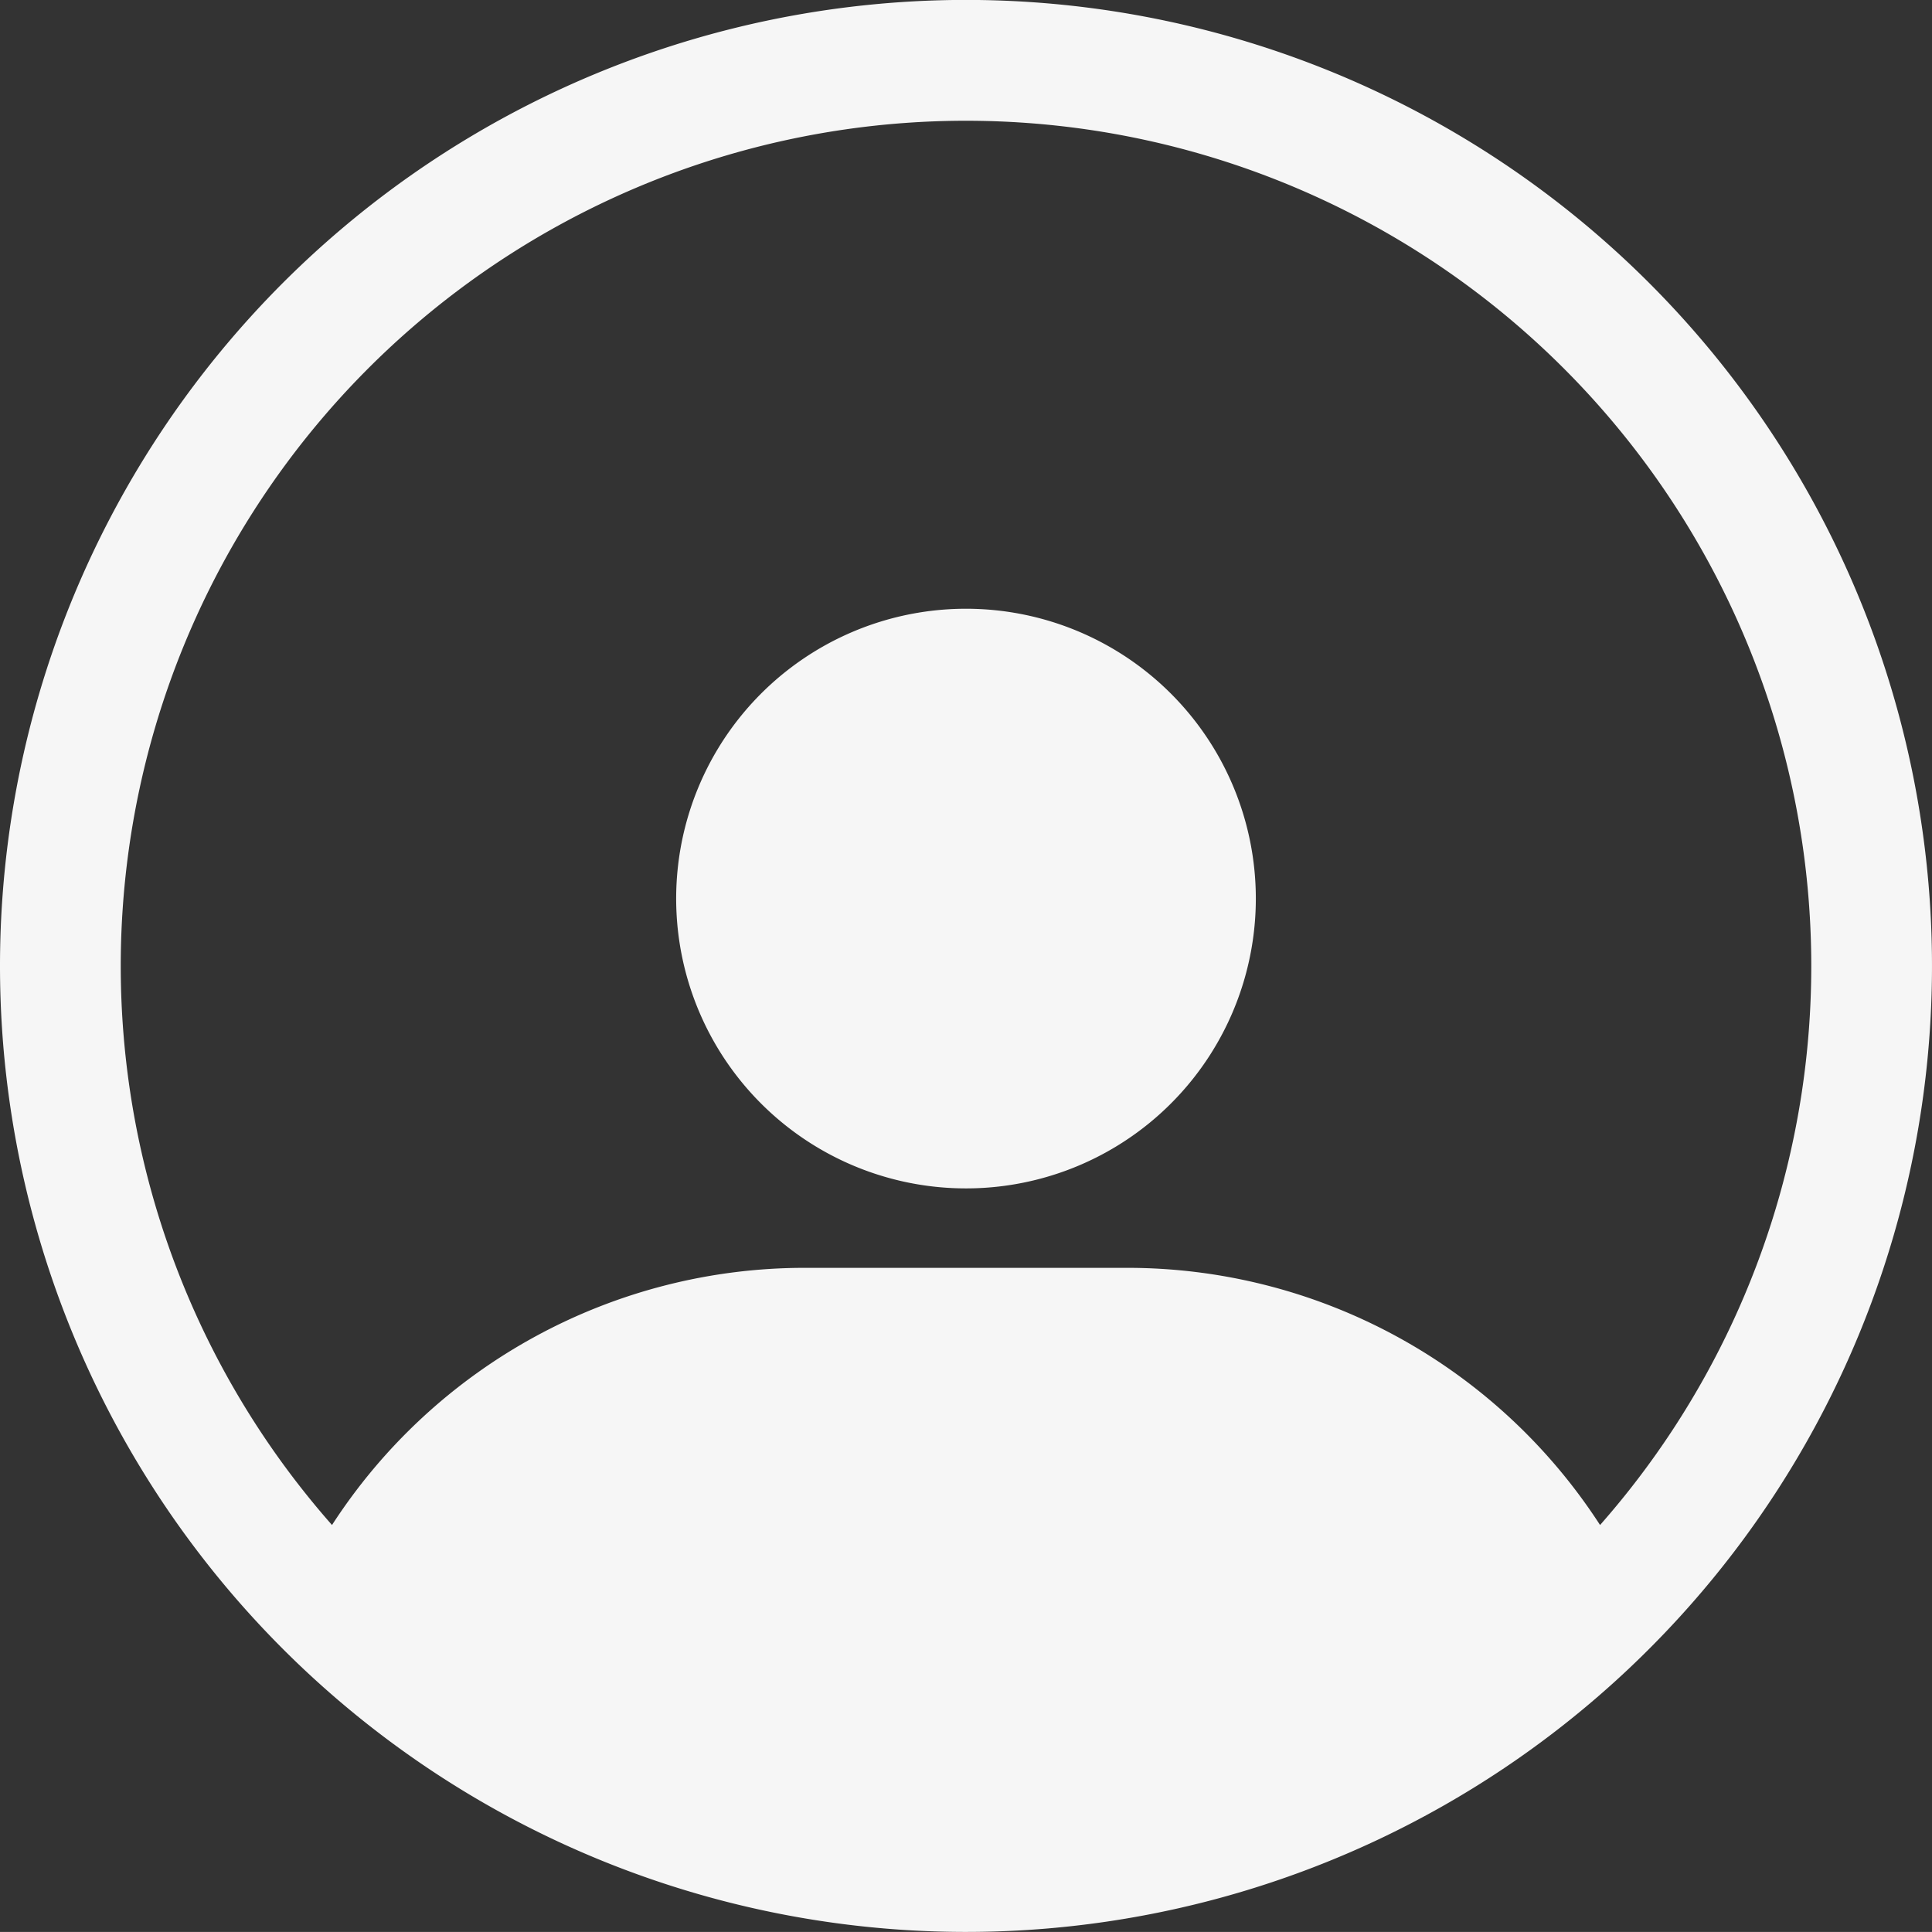 <svg xmlns="http://www.w3.org/2000/svg" width="55.788" height="55.786" viewBox="0 0 55.788 55.786">
  <rect x="0" y="0" width="55.788" height="55.786" fill="#333333" stroke="none"/>
  <g id="Profile_Icon" data-name="Profile Icon" transform="translate(1.788 1.788)">
    <path id="Path_33" data-name="Path 33" d="M119.91,664.788a8.369,8.369,0,1,1-8.368-8.369A8.369,8.369,0,0,1,119.91,664.788Z" transform="translate(-85.435 -640.629)" fill="#f6f6f6"/>
    <path id="Path_34" data-name="Path 34" d="M91.548,673.933a27.894,27.894,0,1,1,27.895,27.893A27.894,27.894,0,0,1,91.548,673.933Zm27.895-24.406a24.407,24.407,0,0,0-18.308,40.549,16.258,16.258,0,0,1,13.658-7.426h9.3a16.258,16.258,0,0,1,13.658,7.426,24.408,24.408,0,0,0-18.308-40.549Z" transform="translate(-93.336 -647.828)" fill="#f6f6f6" fill-rule="evenodd"/>
  </g>
</svg>
